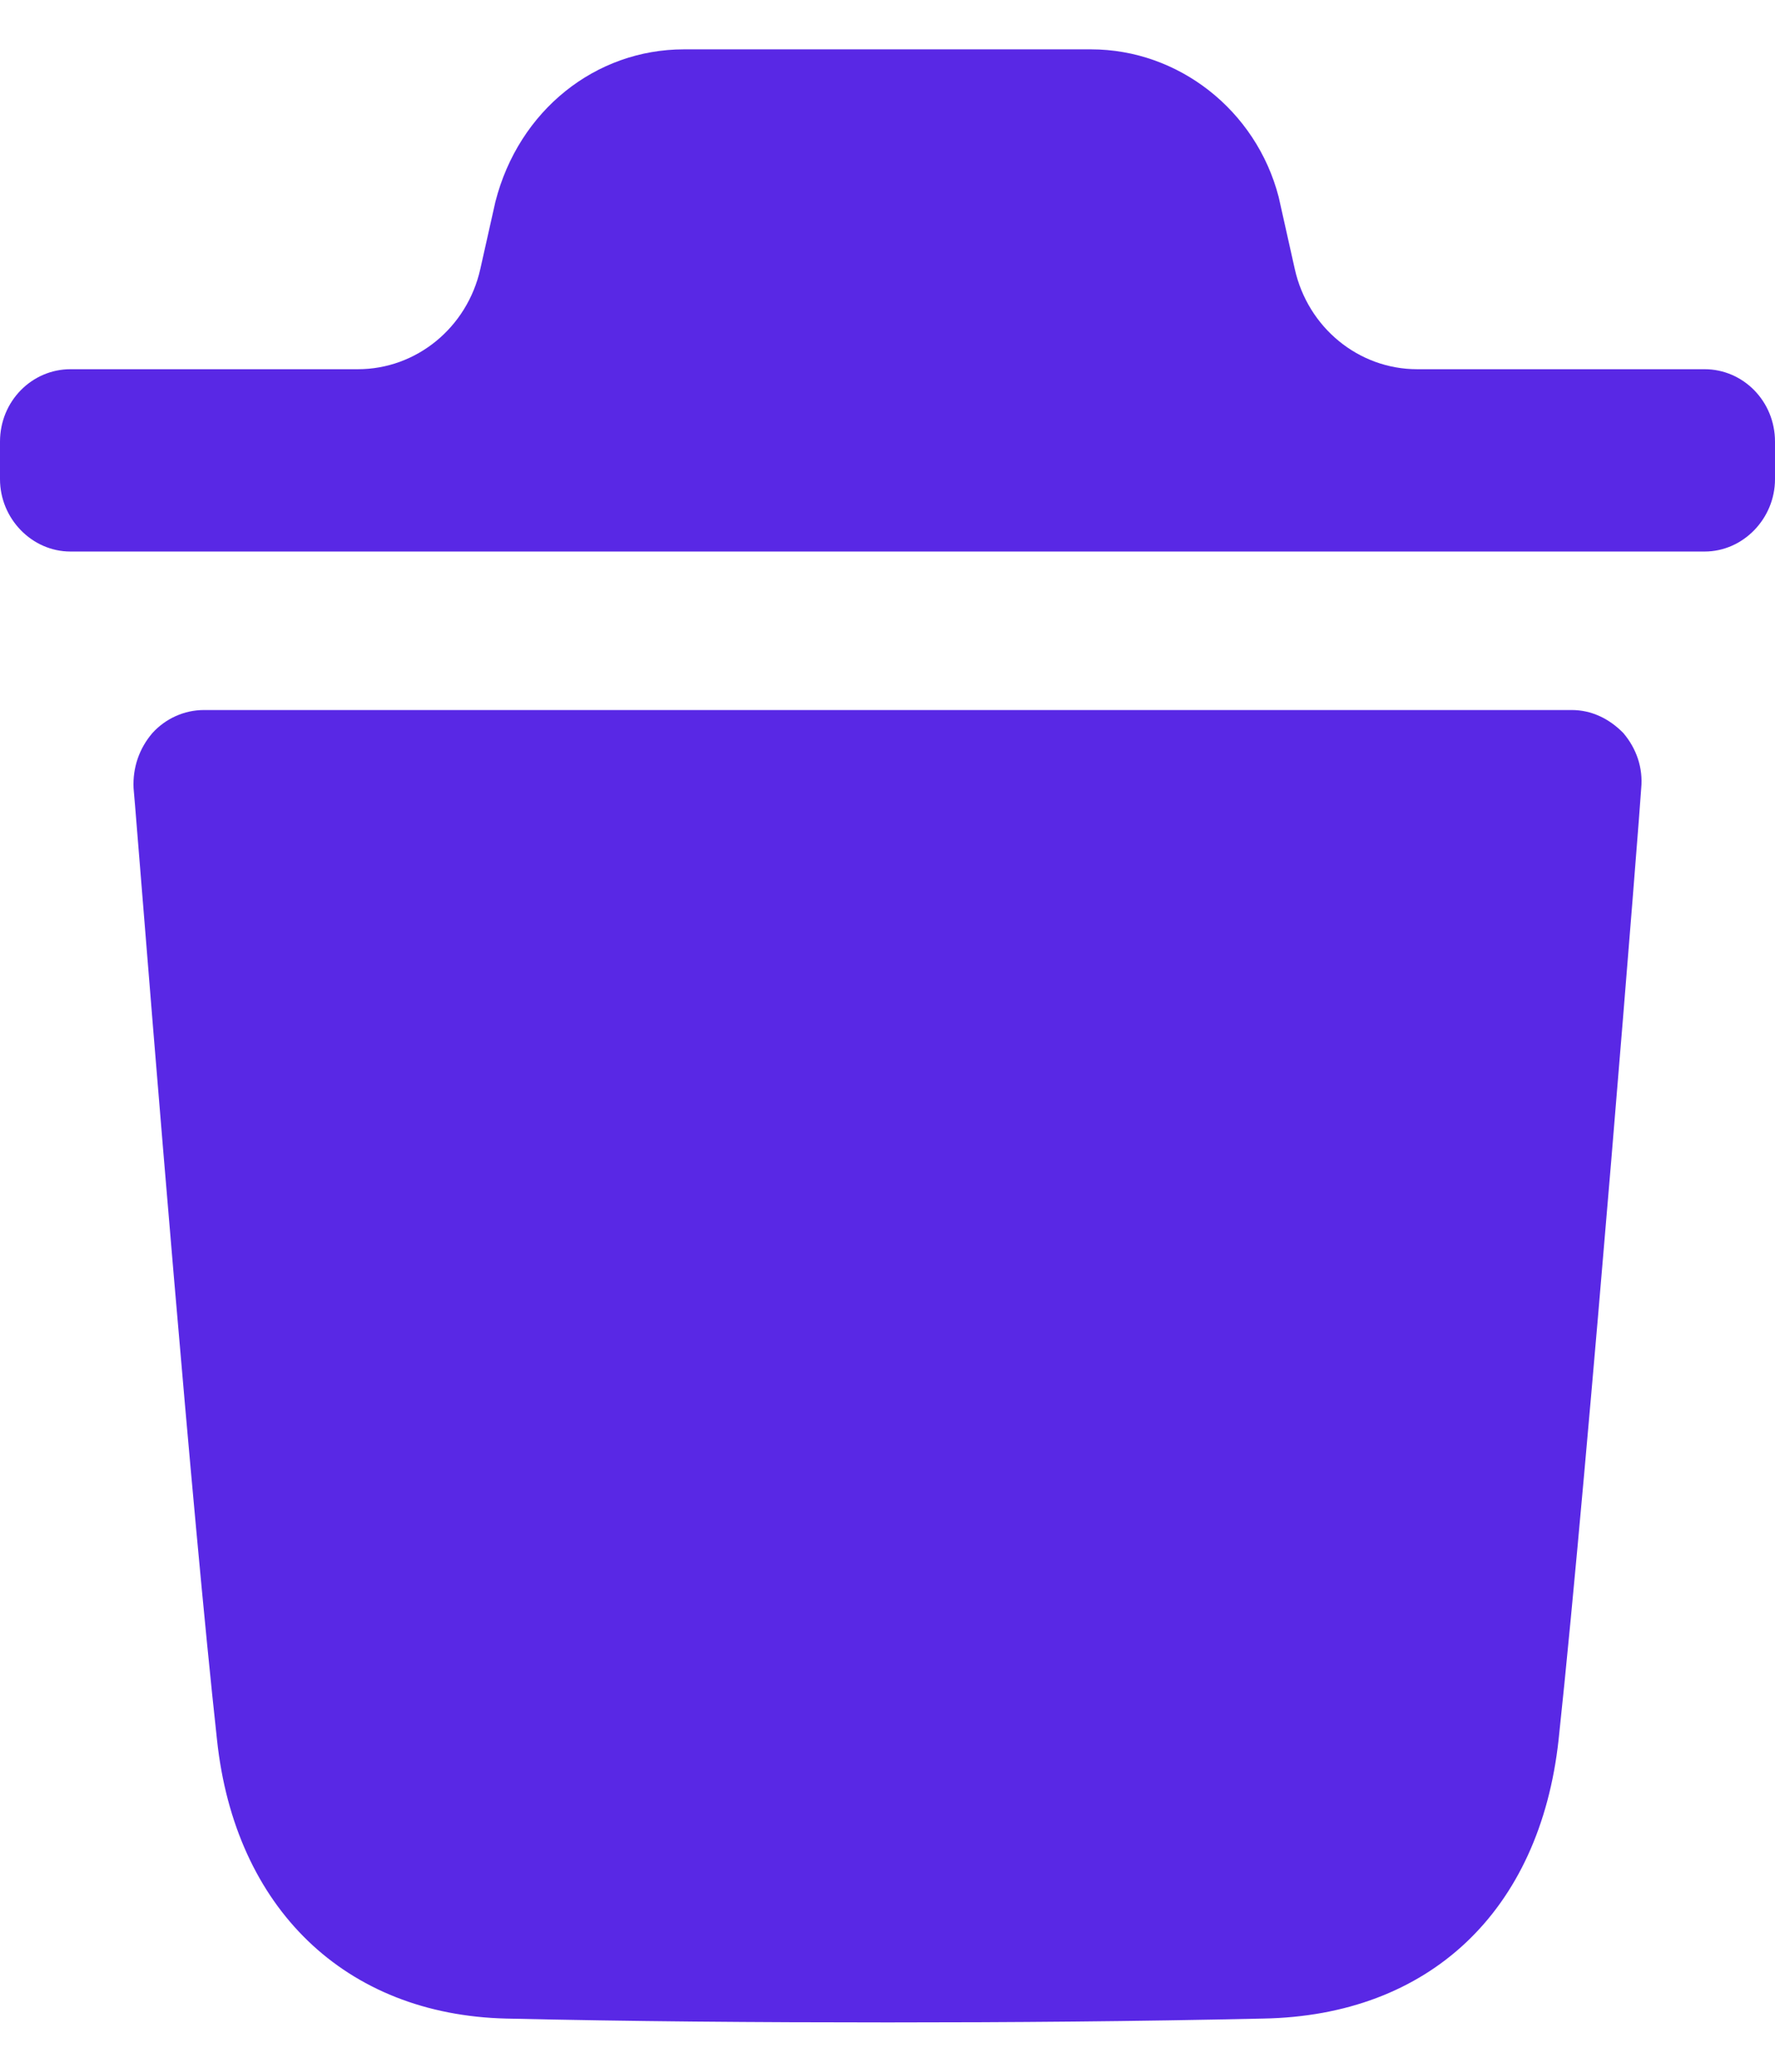 <svg width="24" height="28" viewBox="0 0 24 28" fill="none" xmlns="http://www.w3.org/2000/svg">
<path fill-rule="evenodd" clip-rule="evenodd" d="M23.049 4.99C23.568 4.99 24 5.421 24 5.969V6.476C24 7.01 23.568 7.454 23.049 7.454H0.952C0.432 7.454 0 7.01 0 6.476V5.969C0 5.421 0.432 4.99 0.952 4.99H4.839C5.629 4.99 6.316 4.429 6.494 3.637L6.698 2.728C7.014 1.489 8.055 0.667 9.247 0.667H14.753C15.932 0.667 16.985 1.489 17.289 2.662L17.507 3.636C17.684 4.429 18.371 4.99 19.162 4.99H23.049ZM21.074 23.512C21.48 19.729 22.191 10.743 22.191 10.652C22.217 10.377 22.127 10.117 21.95 9.908C21.759 9.712 21.518 9.596 21.252 9.596H2.758C2.491 9.596 2.237 9.712 2.06 9.908C1.881 10.117 1.793 10.377 1.806 10.652C1.809 10.669 1.834 10.985 1.877 11.514C2.066 13.865 2.594 20.413 2.934 23.512C3.176 25.794 4.673 27.229 6.843 27.281C8.517 27.32 10.242 27.333 12.005 27.333C13.666 27.333 15.353 27.32 17.079 27.281C19.324 27.242 20.82 25.833 21.074 23.512Z" fill="#5928E5"/>
</svg>
